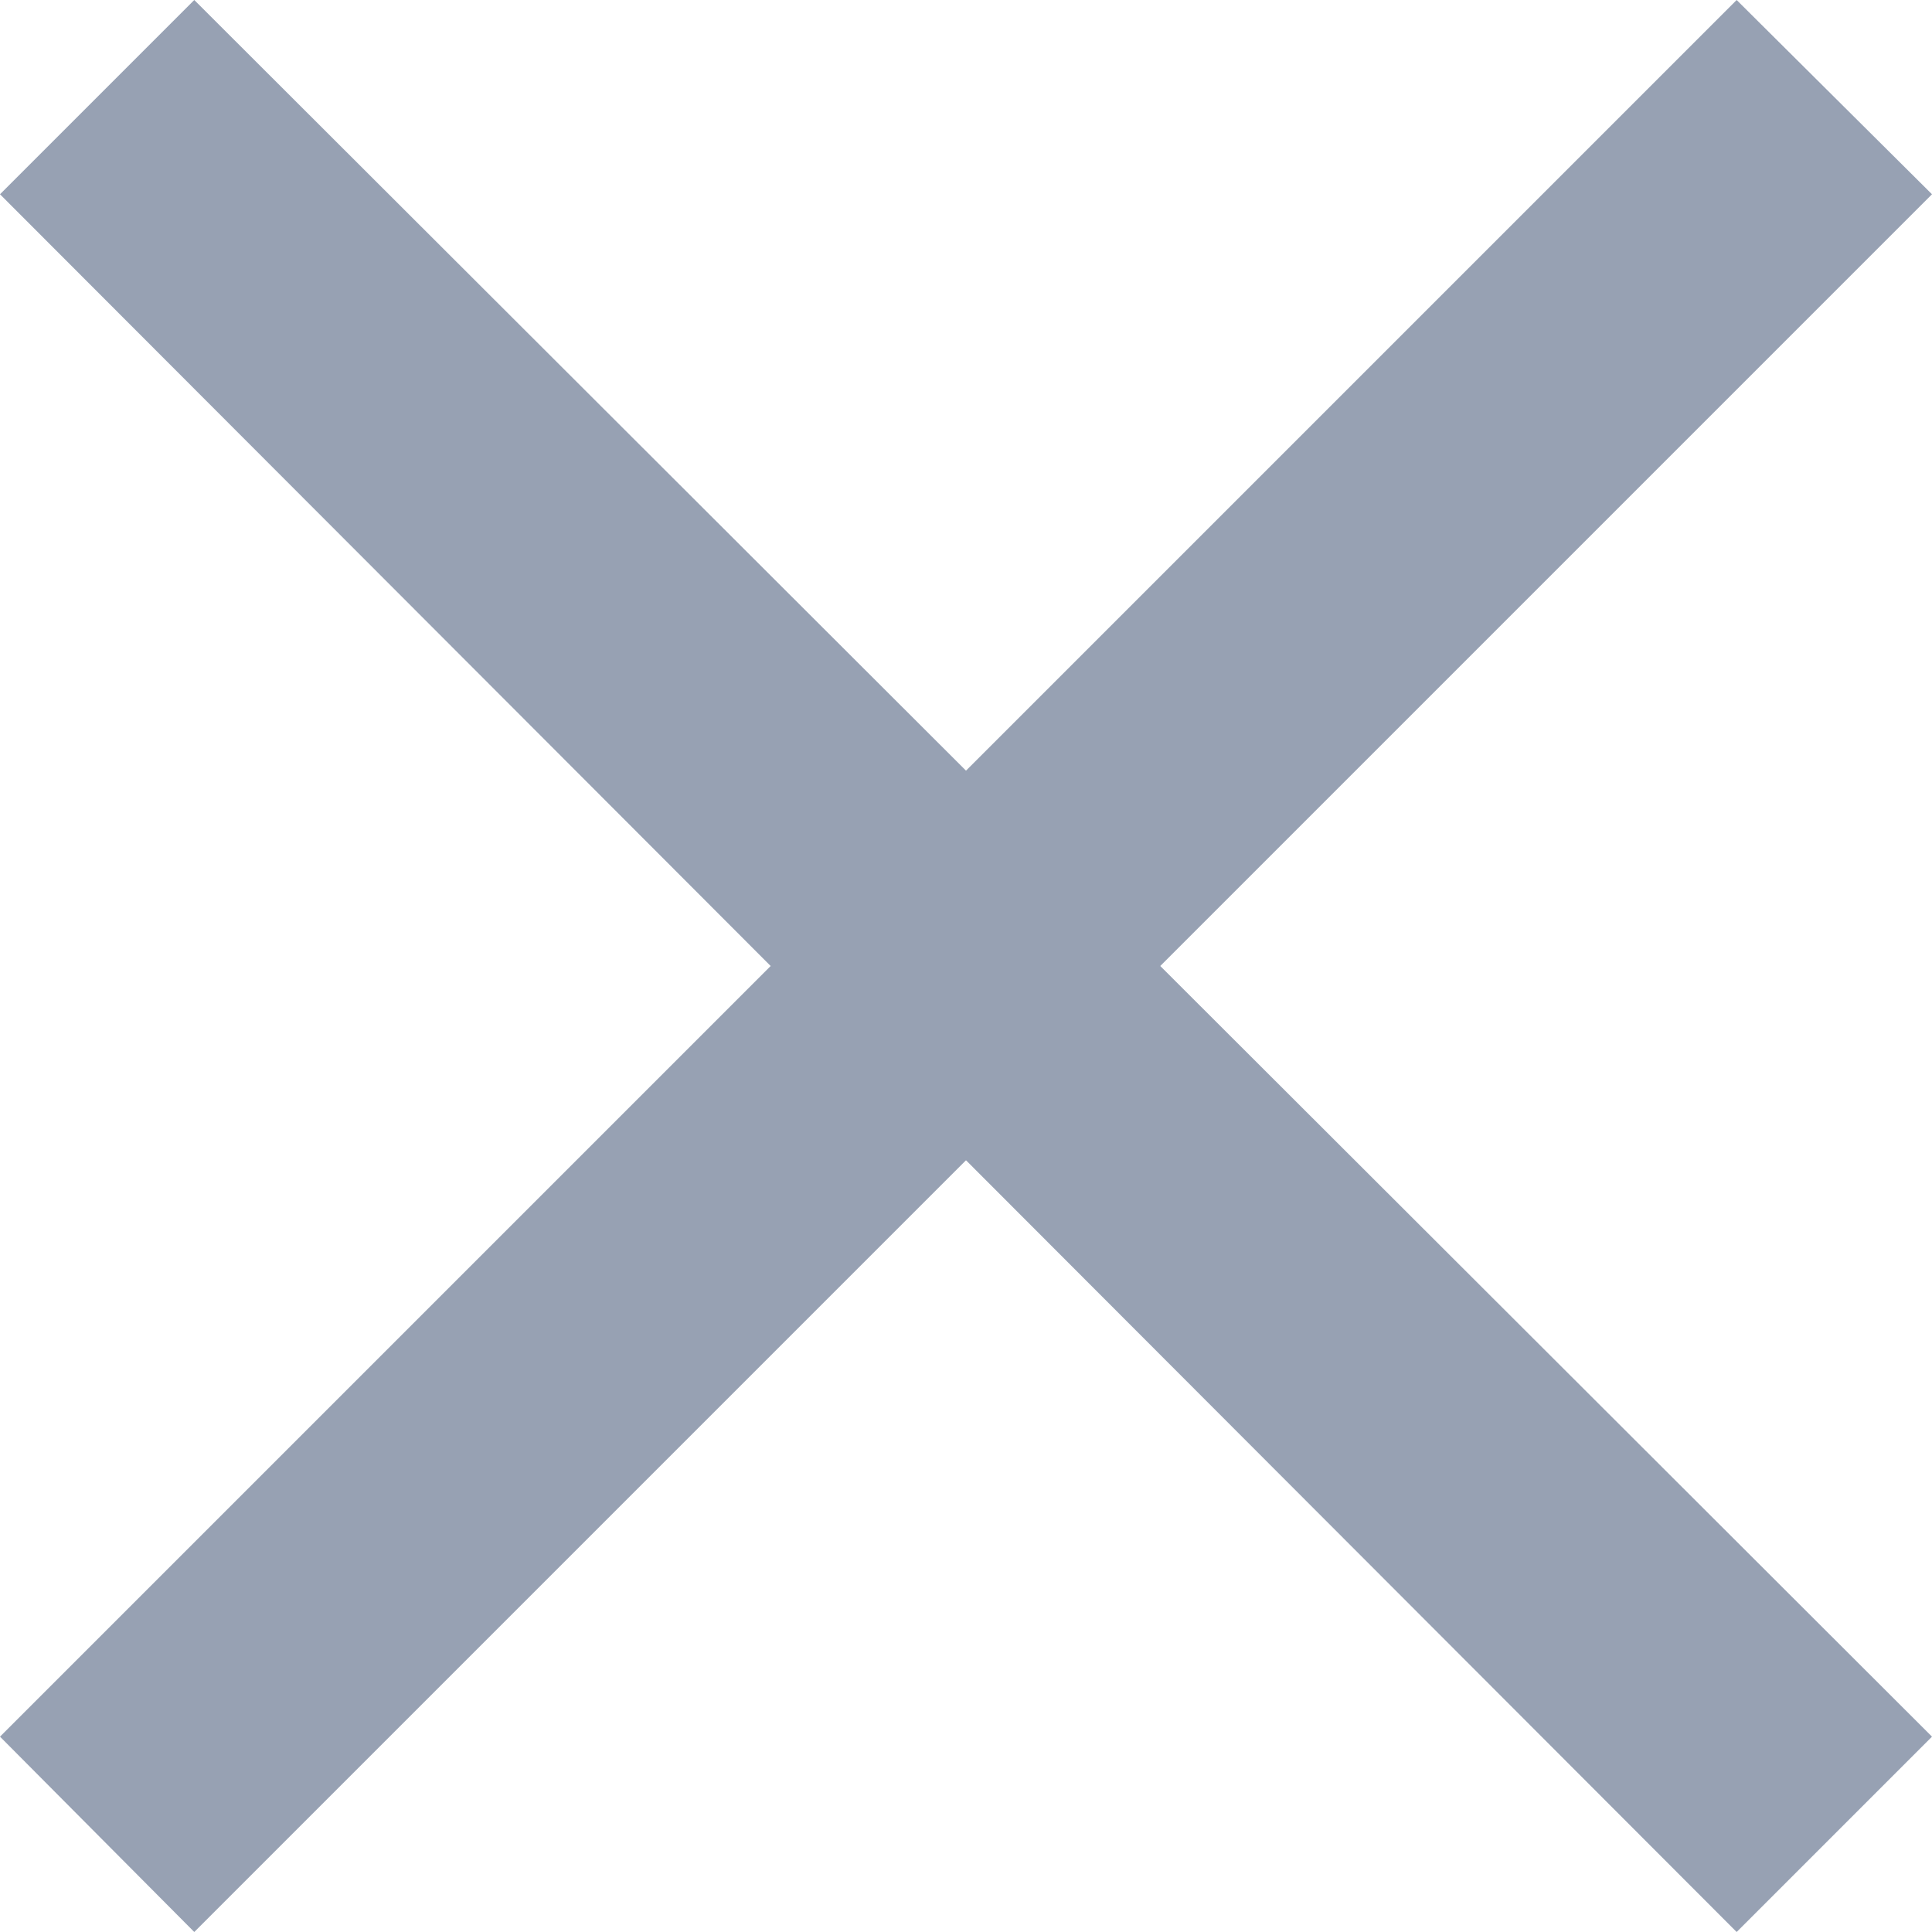 <svg width="18" height="18" viewBox="0 0 18 18" fill="none" xmlns="http://www.w3.org/2000/svg" xmlns:xlink="http://www.w3.org/1999/xlink">
	<desc>
			Created with Pixso.
	</desc>
	<defs/>
	<path id="Vector" d="M18 1.81L16.18 0L9 7.18L1.81 0L0 1.81L7.18 9L0 16.18L1.81 18L9 10.81L16.18 18L18 16.18L10.81 9L18 1.81Z" fill="#97A1B3" fill-opacity="1" fill-rule="nonzero"/>
</svg>
